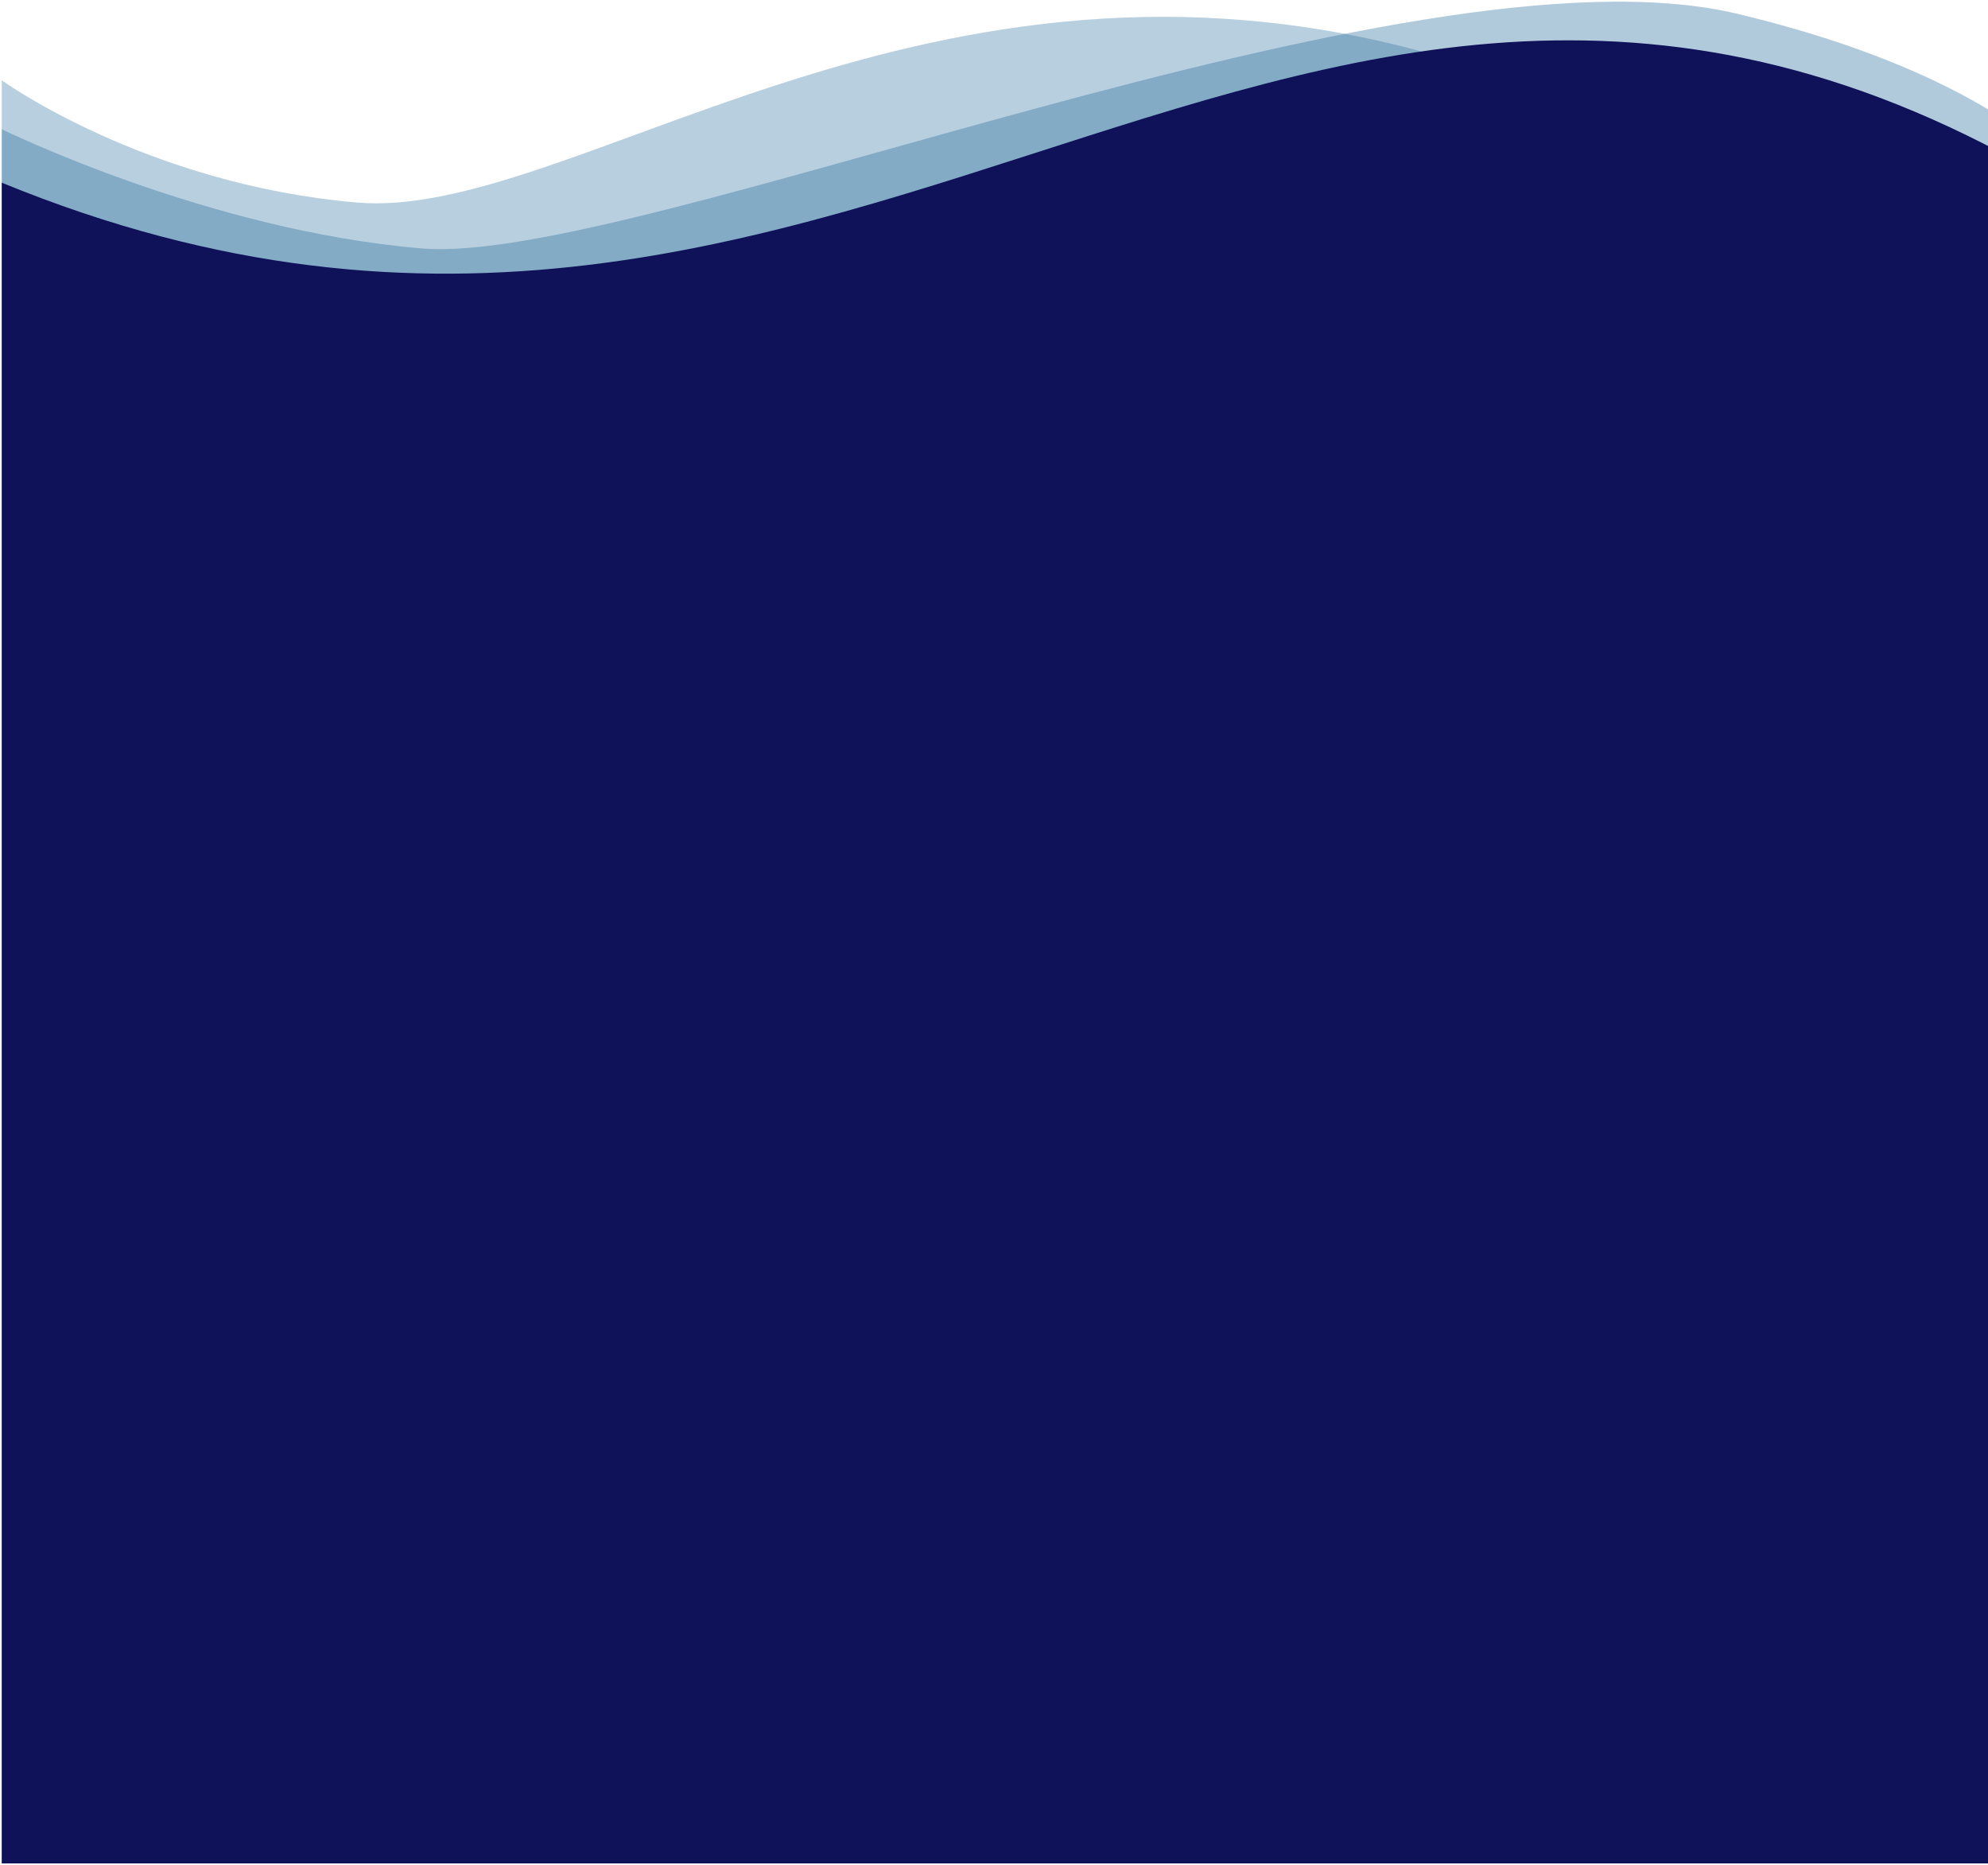 <svg width="1017" height="954" viewBox="0 0 1017 954" fill="none" xmlns="http://www.w3.org/2000/svg">
<path d="M1080.91 330.161C1080.91 330.161 968.411 86.78 717.911 23.899C467.411 -38.982 290.411 112.98 182.411 103.589C74.41 94.198 0.911 41.089 0.911 41.089L0.911 953.089L1080.91 953.089L1080.91 330.161Z" fill="#226799" fill-opacity="0.32"/>
<path d="M1080.91 118.538C1080.91 118.538 1057.41 47.456 888.911 7.089C720.411 -33.278 325.461 136.18 215.911 127.089C106.36 117.998 0.911 66.089 0.911 66.089L0.911 953.089L1080.91 953.089L1080.91 118.538Z" fill="#226799" fill-opacity="0.35"/>
<path d="M0.911 953.137L0.911 93.449C447.411 276.637 673.911 -158.863 1080.41 112.089C1080.41 115.126 1080.41 953.137 1080.41 953.137L0.911 953.137Z" fill="#0F1159"/>
</svg>
